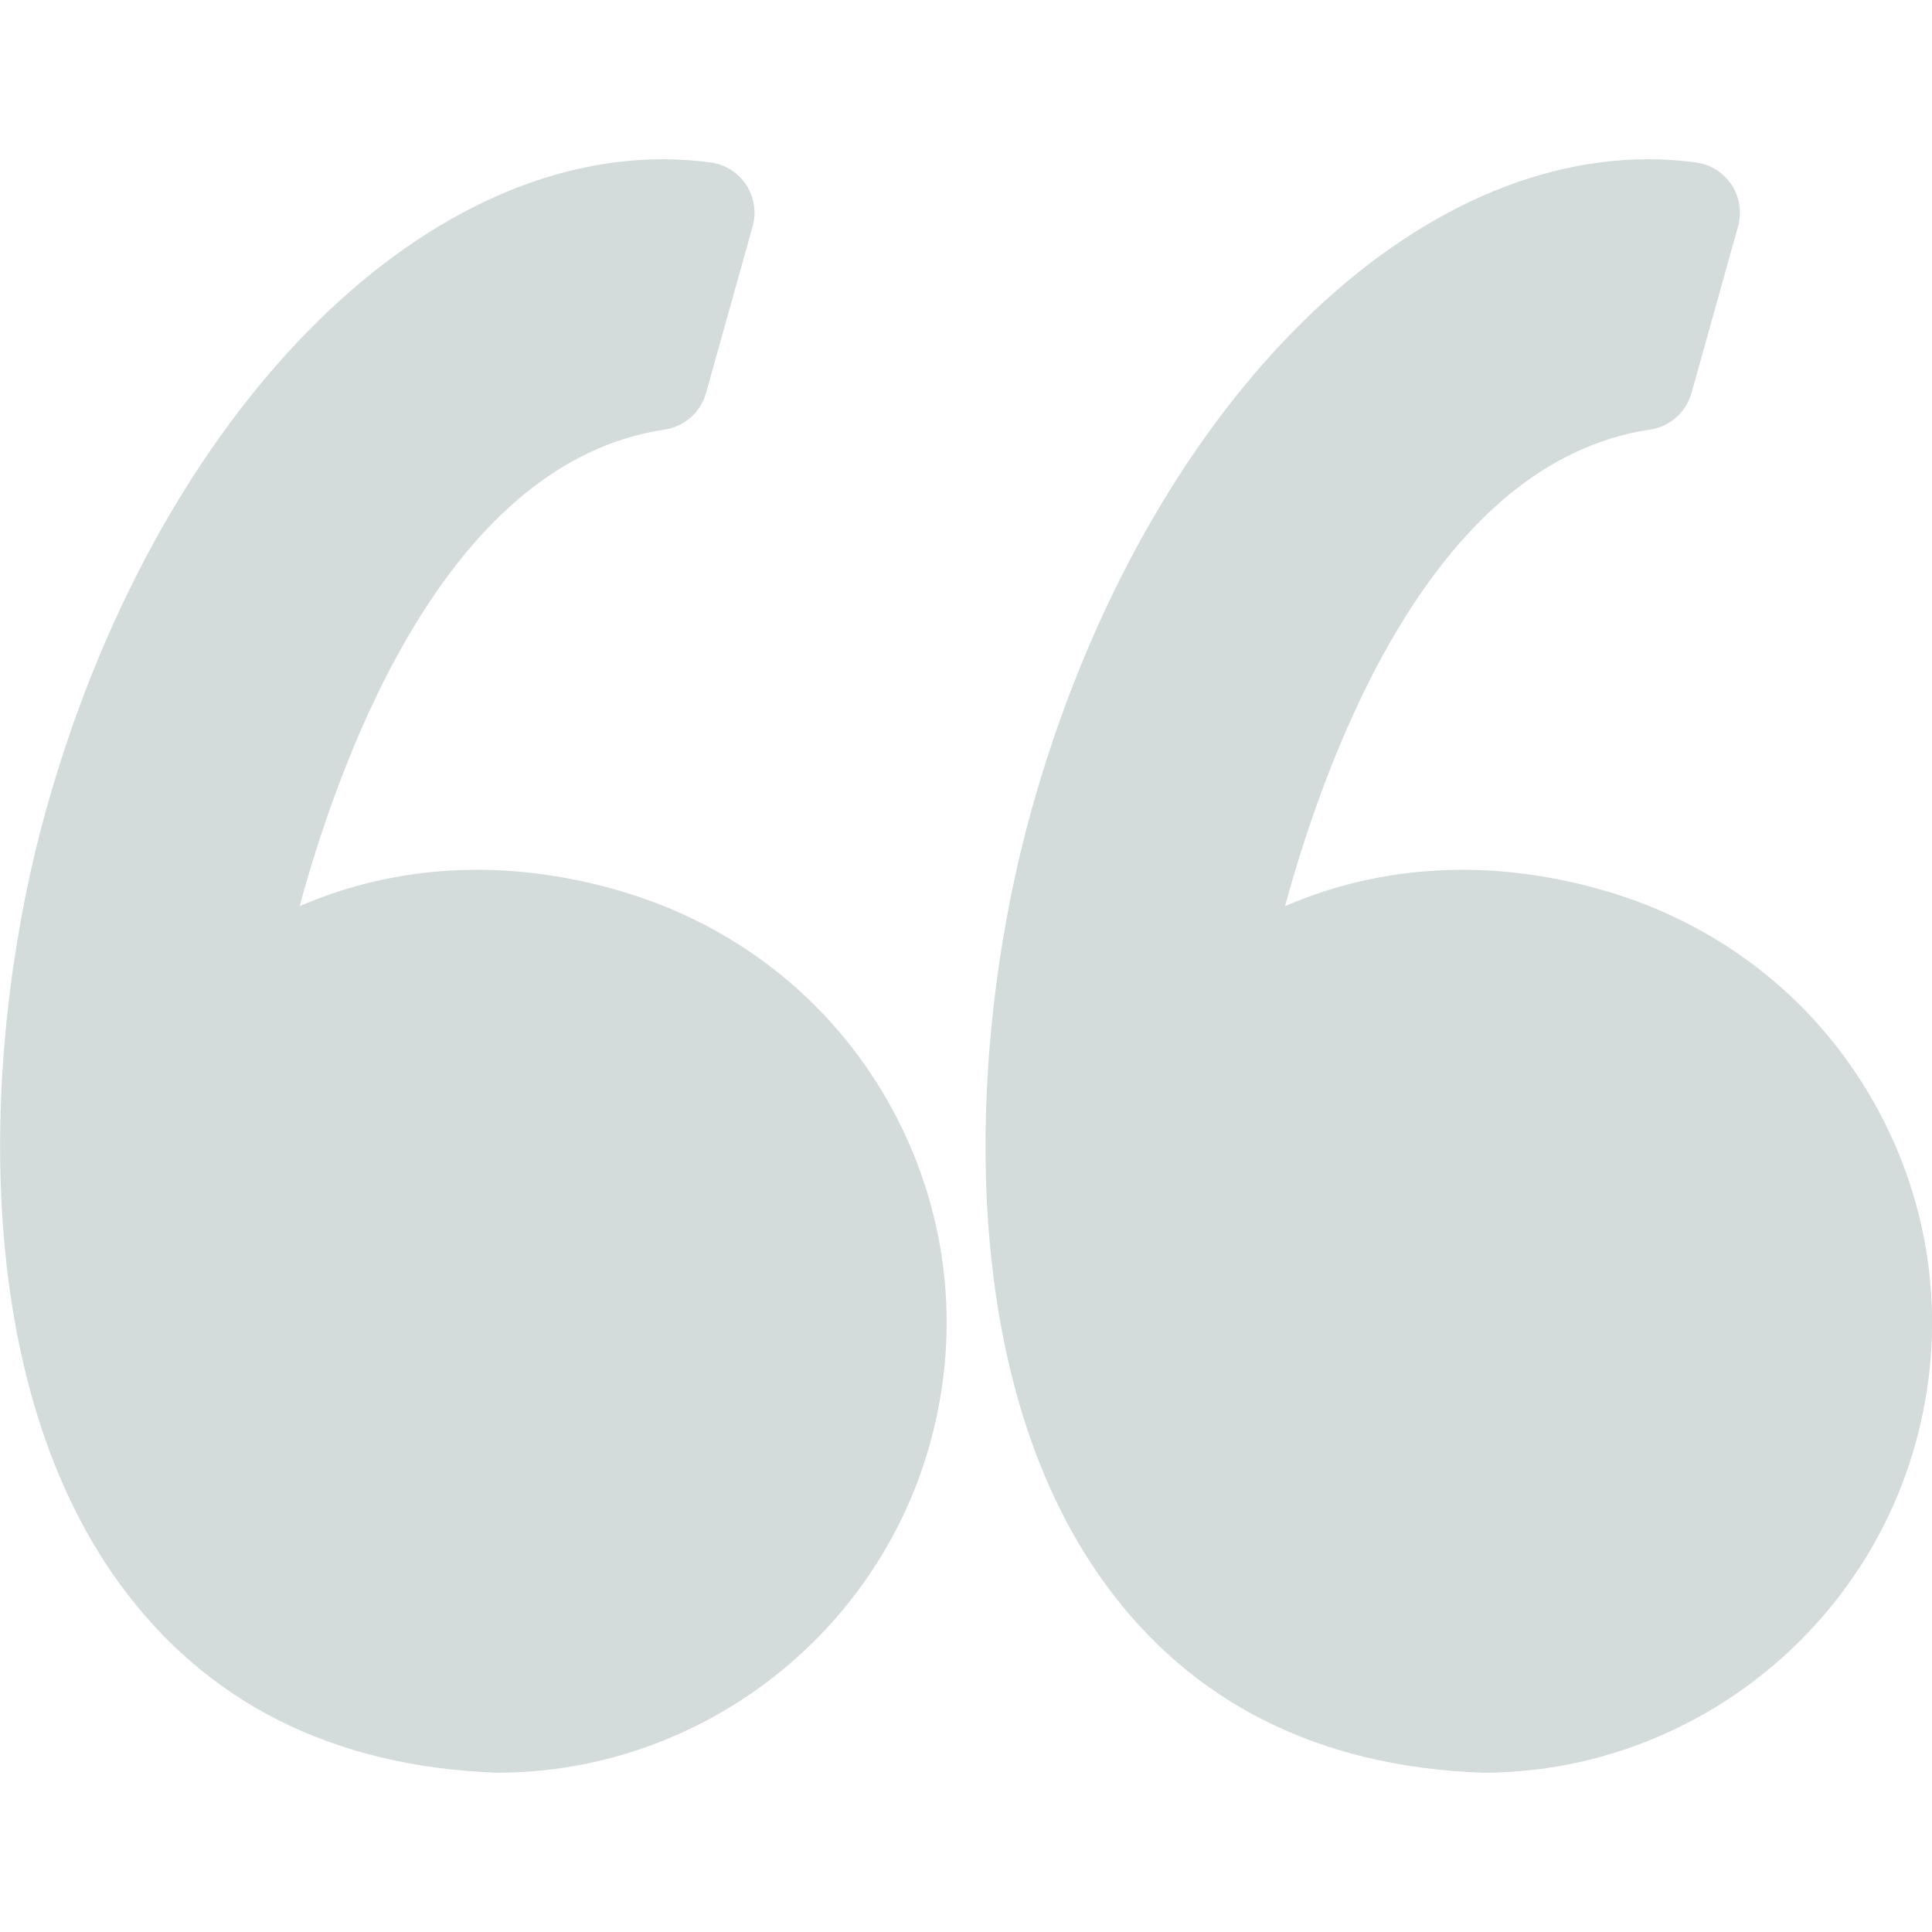 <svg width="40" height="40" viewBox="0 0 40 40" fill="none" xmlns="http://www.w3.org/2000/svg">
<g clip-path="url(#clip0_87_23273)">
<path d="M12.804 18.436C11.819 18.152 10.834 18.008 9.875 18.008C8.396 18.008 7.161 18.346 6.203 18.761C7.126 15.381 9.344 9.55 13.761 8.894C14.17 8.833 14.505 8.537 14.617 8.139L15.583 4.686C15.664 4.394 15.616 4.081 15.449 3.828C15.283 3.574 15.015 3.405 14.715 3.364C14.389 3.32 14.057 3.297 13.727 3.297C8.425 3.297 3.174 8.831 0.958 16.755C-0.343 21.404 -0.724 28.394 2.48 32.793C4.273 35.255 6.888 36.569 10.254 36.701C10.268 36.701 10.282 36.702 10.295 36.702C14.448 36.702 18.131 33.904 19.251 29.901C19.921 27.507 19.618 24.996 18.399 22.83C17.192 20.688 15.206 19.127 12.804 18.436Z" fill="#D3DCDA"/>
<path d="M38.801 22.831C37.594 20.688 35.608 19.127 33.206 18.436C32.221 18.152 31.236 18.008 30.278 18.008C28.798 18.008 27.563 18.346 26.605 18.761C27.528 15.381 29.746 9.55 34.164 8.894C34.573 8.833 34.907 8.537 35.02 8.139L35.985 4.686C36.066 4.394 36.018 4.081 35.852 3.828C35.685 3.574 35.418 3.405 35.117 3.364C34.792 3.32 34.459 3.297 34.13 3.297C28.827 3.297 23.576 8.831 21.36 16.755C20.06 21.404 19.678 28.394 22.883 32.794C24.675 35.255 27.291 36.57 30.657 36.701C30.671 36.702 30.684 36.702 30.698 36.702C34.851 36.702 38.534 33.905 39.654 29.901C40.323 27.507 40.02 24.996 38.801 22.831Z" fill="#D3DCDA"/>
</g>
<defs>
<clipPath id="clip0_87_23273">
<rect width="40" height="40" fill="white"/>
</clipPath>
</defs>
</svg>
